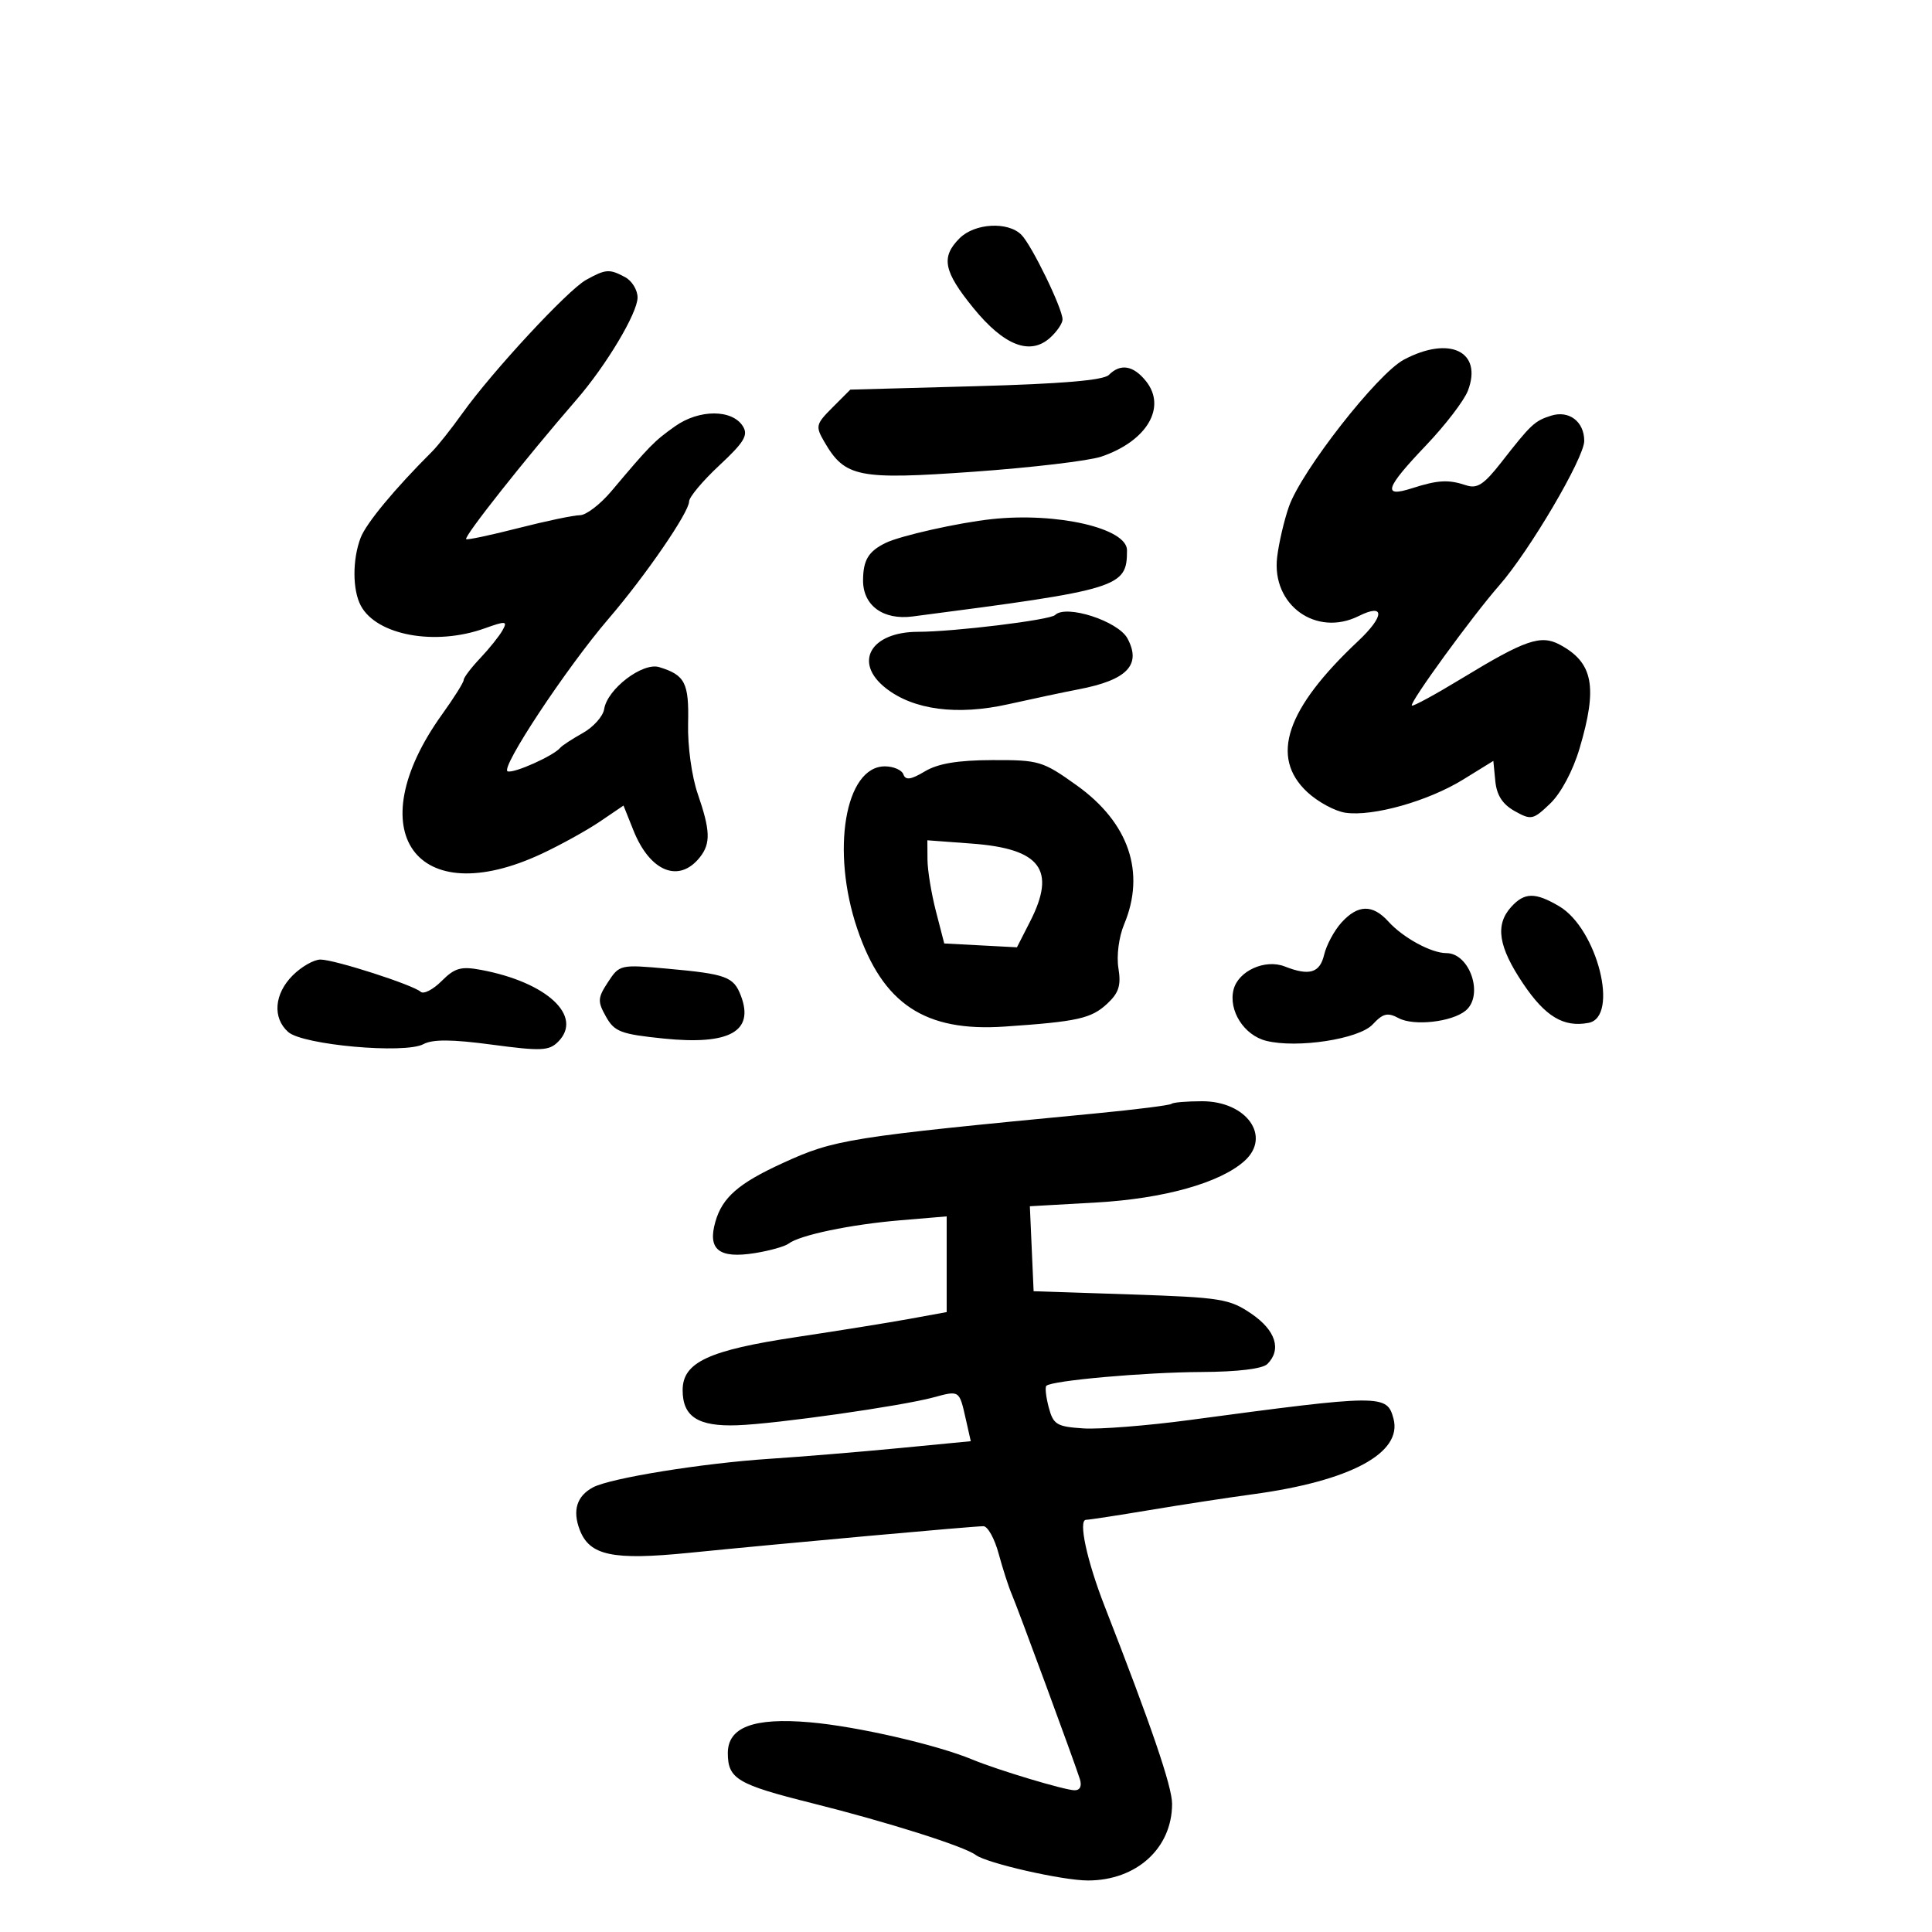 <svg xmlns="http://www.w3.org/2000/svg" width="300" height="300" viewBox="0 0 300 300" version="1.1">
	<path d="M 149 37 C 146.076 39.924, 146.511 42.130, 151.137 47.816 C 155.906 53.679, 159.961 55.250, 163.067 52.439 C 164.130 51.477, 164.996 50.197, 164.990 49.595 C 164.975 47.868, 160.202 38.060, 158.595 36.453 C 156.502 34.359, 151.347 34.653, 149 37 M 91 43.466 C 88.156 45.043, 76.441 57.680, 71.806 64.170 C 70.106 66.552, 67.991 69.221, 67.107 70.103 C 61.285 75.910, 56.852 81.259, 55.996 83.511 C 54.709 86.895, 54.724 91.616, 56.030 94.055 C 58.490 98.652, 67.556 100.320, 75.216 97.586 C 78.575 96.387, 78.845 96.415, 78.028 97.880 C 77.531 98.771, 75.971 100.718, 74.562 102.206 C 73.153 103.695, 72 105.216, 72 105.587 C 72 105.958, 70.492 108.361, 68.648 110.927 C 55.571 129.130, 64.592 141.721, 84.146 132.558 C 87.091 131.178, 91.146 128.932, 93.159 127.568 L 96.817 125.086 98.366 128.957 C 100.945 135.402, 105.488 137.204, 108.718 133.062 C 110.370 130.944, 110.294 128.922, 108.350 123.285 C 107.414 120.569, 106.764 115.850, 106.847 112.370 C 106.999 106.032, 106.379 104.820, 102.364 103.591 C 99.789 102.803, 94.297 106.988, 93.815 110.106 C 93.642 111.226, 92.150 112.898, 90.500 113.821 C 88.850 114.745, 87.275 115.775, 87 116.110 C 85.987 117.348, 79.832 120.111, 78.831 119.777 C 77.593 119.364, 87.946 103.707, 94.509 96.064 C 100.234 89.398, 107 79.546, 107 77.875 C 107 77.196, 109.118 74.668, 111.706 72.258 C 115.555 68.673, 116.219 67.568, 115.355 66.188 C 113.695 63.536, 108.565 63.537, 104.826 66.190 C 101.579 68.494, 100.923 69.161, 94.952 76.250 C 93.214 78.313, 91.011 80, 90.056 80 C 89.101 80, 84.799 80.901, 80.495 82.001 C 76.191 83.102, 72.542 83.875, 72.386 83.719 C 71.997 83.330, 81.545 71.264, 89.553 62.023 C 94.152 56.717, 99 48.595, 99 46.198 C 99 45.028, 98.130 43.605, 97.066 43.035 C 94.623 41.728, 94.064 41.768, 91 43.466 M 217.984 55.854 C 213.874 58.042, 202.109 73.081, 200.147 78.655 C 199.403 80.770, 198.578 84.305, 198.315 86.511 C 197.428 93.946, 204.373 98.956, 210.991 95.654 C 215.077 93.616, 215.015 95.672, 210.873 99.563 C 199.691 110.067, 197.168 117.552, 202.981 122.983 C 204.621 124.514, 207.291 125.963, 208.915 126.201 C 213.169 126.825, 221.755 124.405, 227.192 121.050 L 231.885 118.154 232.192 121.296 C 232.407 123.486, 233.319 124.895, 235.205 125.949 C 237.765 127.379, 238.062 127.315, 240.723 124.765 C 242.386 123.172, 244.244 119.685, 245.268 116.236 C 248.118 106.637, 247.397 102.870, 242.179 100.090 C 239.243 98.526, 236.819 99.363, 227.020 105.323 C 222.905 107.825, 219.400 109.733, 219.229 109.563 C 218.816 109.149, 228.641 95.642, 232.805 90.899 C 237.497 85.557, 246 71.097, 246 68.463 C 246 65.462, 243.632 63.665, 240.845 64.549 C 238.286 65.362, 237.749 65.864, 233.126 71.783 C 230.413 75.256, 229.376 75.930, 227.640 75.350 C 224.906 74.437, 223.270 74.528, 219.250 75.818 C 214.598 77.310, 215.093 75.803, 221.440 69.148 C 224.432 66.011, 227.357 62.190, 227.940 60.657 C 230.254 54.571, 225.083 52.076, 217.984 55.854 M 172.181 58.219 C 171.346 59.054, 164.836 59.605, 151.501 59.969 L 132.039 60.500 129.274 63.268 C 126.671 65.874, 126.597 66.186, 128.005 68.610 C 131.206 74.122, 133.234 74.528, 151.205 73.250 C 160.167 72.612, 169.075 71.558, 171 70.907 C 178.103 68.504, 181.215 63.219, 177.922 59.152 C 175.963 56.733, 173.988 56.412, 172.181 58.219 M 154 80.610 C 148.784 81.172, 139.775 83.195, 137.500 84.315 C 134.848 85.621, 134.034 86.971, 134.015 90.095 C 133.992 94.017, 137.134 96.319, 141.700 95.726 C 173.954 91.535, 175 91.212, 175 85.441 C 175 82.021, 164.125 79.518, 154 80.610 M 163.829 95.504 C 163.060 96.274, 148.133 98.101, 142.569 98.107 C 135.184 98.114, 132.458 102.855, 137.541 106.853 C 141.844 110.238, 148.619 111.128, 156.568 109.351 C 160.380 108.499, 165.300 107.457, 167.500 107.035 C 175.021 105.594, 177.273 103.248, 175.077 99.143 C 173.627 96.435, 165.521 93.812, 163.829 95.504 M 143.615 119.777 C 141.440 121.076, 140.619 121.192, 140.281 120.250 C 140.035 119.563, 138.739 119, 137.402 119 C 131.224 119, 129.002 132.107, 133.123 144.246 C 137.085 155.918, 143.626 160.252, 156 159.406 C 167.353 158.630, 169.449 158.162, 171.933 155.848 C 173.737 154.167, 174.101 153.011, 173.668 150.340 C 173.354 148.406, 173.735 145.484, 174.560 143.512 C 177.920 135.470, 175.287 127.748, 167.216 121.968 C 161.912 118.170, 161.350 118.001, 154.087 118.027 C 148.727 118.045, 145.653 118.559, 143.615 119.777 M 144.019 133.490 C 144.030 135.145, 144.620 138.750, 145.331 141.500 L 146.622 146.500 152.266 146.799 L 157.910 147.097 159.955 143.088 C 164.050 135.061, 161.599 131.787, 150.898 130.992 L 144 130.480 144.019 133.490 M 234.655 140.829 C 232.126 143.623, 232.656 147.015, 236.517 152.748 C 239.959 157.861, 242.803 159.564, 246.671 158.830 C 251.477 157.919, 248.031 144.221, 242.117 140.728 C 238.390 138.527, 236.718 138.549, 234.655 140.829 M 208.306 143.250 C 207.182 144.488, 205.970 146.738, 205.612 148.250 C 204.941 151.088, 203.316 151.573, 199.500 150.074 C 196.447 148.875, 192.277 150.761, 191.546 153.672 C 190.731 156.919, 193.172 160.754, 196.602 161.615 C 201.424 162.825, 211.023 161.352, 213.143 159.077 C 214.751 157.351, 215.465 157.178, 217.185 158.099 C 219.543 159.361, 225.459 158.694, 227.589 156.926 C 230.444 154.557, 228.241 148, 224.590 148 C 222.248 148, 217.867 145.615, 215.593 143.102 C 213.140 140.393, 210.858 140.439, 208.306 143.250 M 45.455 151.455 C 42.578 154.331, 42.280 158.049, 44.750 160.248 C 47.011 162.262, 62.850 163.686, 65.746 162.136 C 67.195 161.361, 70.191 161.383, 76.409 162.215 C 84.013 163.232, 85.250 163.178, 86.658 161.770 C 90.613 157.816, 84.957 152.528, 74.716 150.607 C 71.583 150.019, 70.619 150.290, 68.577 152.332 C 67.245 153.664, 65.782 154.419, 65.327 154.008 C 64.122 152.922, 51.933 149, 49.760 149 C 48.742 149, 46.805 150.105, 45.455 151.455 M 94.417 152.487 C 92.797 154.959, 92.765 155.491, 94.096 157.865 C 95.410 160.209, 96.398 160.584, 103.037 161.264 C 113.269 162.312, 117.154 160.165, 115.049 154.628 C 113.922 151.664, 112.789 151.245, 103.642 150.417 C 96.329 149.754, 96.186 149.786, 94.417 152.487 M 181.917 171.401 C 181.688 171.621, 176.325 172.297, 170 172.904 C 131.651 176.580, 129.624 176.902, 121.529 180.608 C 114.682 183.742, 112.167 185.932, 111.086 189.702 C 109.841 194.041, 111.638 195.473, 117.206 194.583 C 119.513 194.214, 121.873 193.552, 122.450 193.111 C 124.188 191.785, 132.054 190.138, 139.750 189.490 L 147 188.879 147 196.309 L 147 203.740 141.250 204.790 C 138.088 205.368, 130.190 206.638, 123.699 207.613 C 110.023 209.665, 106 211.541, 106 215.863 C 106 219.992, 108.402 221.533, 114.501 221.314 C 120.559 221.097, 139.954 218.341, 144.944 216.988 C 149.001 215.888, 148.952 215.855, 149.958 220.315 L 150.742 223.789 139.621 224.862 C 133.504 225.451, 124.450 226.199, 119.500 226.523 C 109.088 227.204, 94.767 229.519, 92.083 230.955 C 89.571 232.300, 88.869 234.525, 90.010 237.527 C 91.543 241.558, 95.110 242.313, 107 241.123 C 121.808 239.640, 151.265 236.976, 152.710 236.989 C 153.375 236.995, 154.437 238.912, 155.070 241.250 C 155.703 243.588, 156.609 246.400, 157.084 247.500 C 158.048 249.732, 166.811 273.512, 167.679 276.250 C 168.023 277.335, 167.714 277.997, 166.867 277.992 C 165.349 277.984, 154.897 274.844, 151 273.225 C 145.407 270.903, 133.039 268.067, 125.753 267.436 C 116.995 266.678, 112.987 268.200, 113.015 272.273 C 113.043 276.227, 114.517 277.098, 126.104 279.998 C 137.804 282.926, 149.727 286.698, 151.500 288.032 C 153.215 289.322, 164.976 292, 168.927 292 C 176.487 292, 182 286.980, 182 280.097 C 182 277.421, 178.805 268.060, 171.528 249.417 C 168.768 242.347, 167.402 236.002, 168.639 235.996 C 169.112 235.994, 173.550 235.314, 178.500 234.486 C 183.450 233.657, 190.650 232.554, 194.500 232.034 C 209.682 229.986, 217.810 225.620, 216.379 220.283 C 215.363 216.496, 214.570 216.501, 184.638 220.511 C 178.114 221.385, 170.719 221.965, 168.205 221.800 C 164.090 221.530, 163.556 221.206, 162.850 218.550 C 162.419 216.928, 162.251 215.416, 162.476 215.191 C 163.294 214.373, 177.715 213.087, 186.550 213.044 C 192.200 213.016, 196.051 212.549, 196.800 211.800 C 199.040 209.560, 198.090 206.571, 194.321 204 C 190.915 201.677, 189.587 201.465, 175.578 201 L 160.500 200.500 160.208 193.903 L 159.916 187.306 170.248 186.721 C 180.731 186.127, 189.462 183.677, 193.250 180.266 C 197.465 176.470, 193.578 171, 186.667 171 C 184.283 171, 182.146 171.180, 181.917 171.401" stroke="none" fill="black" fill-rule="evenodd"/>
</svg>